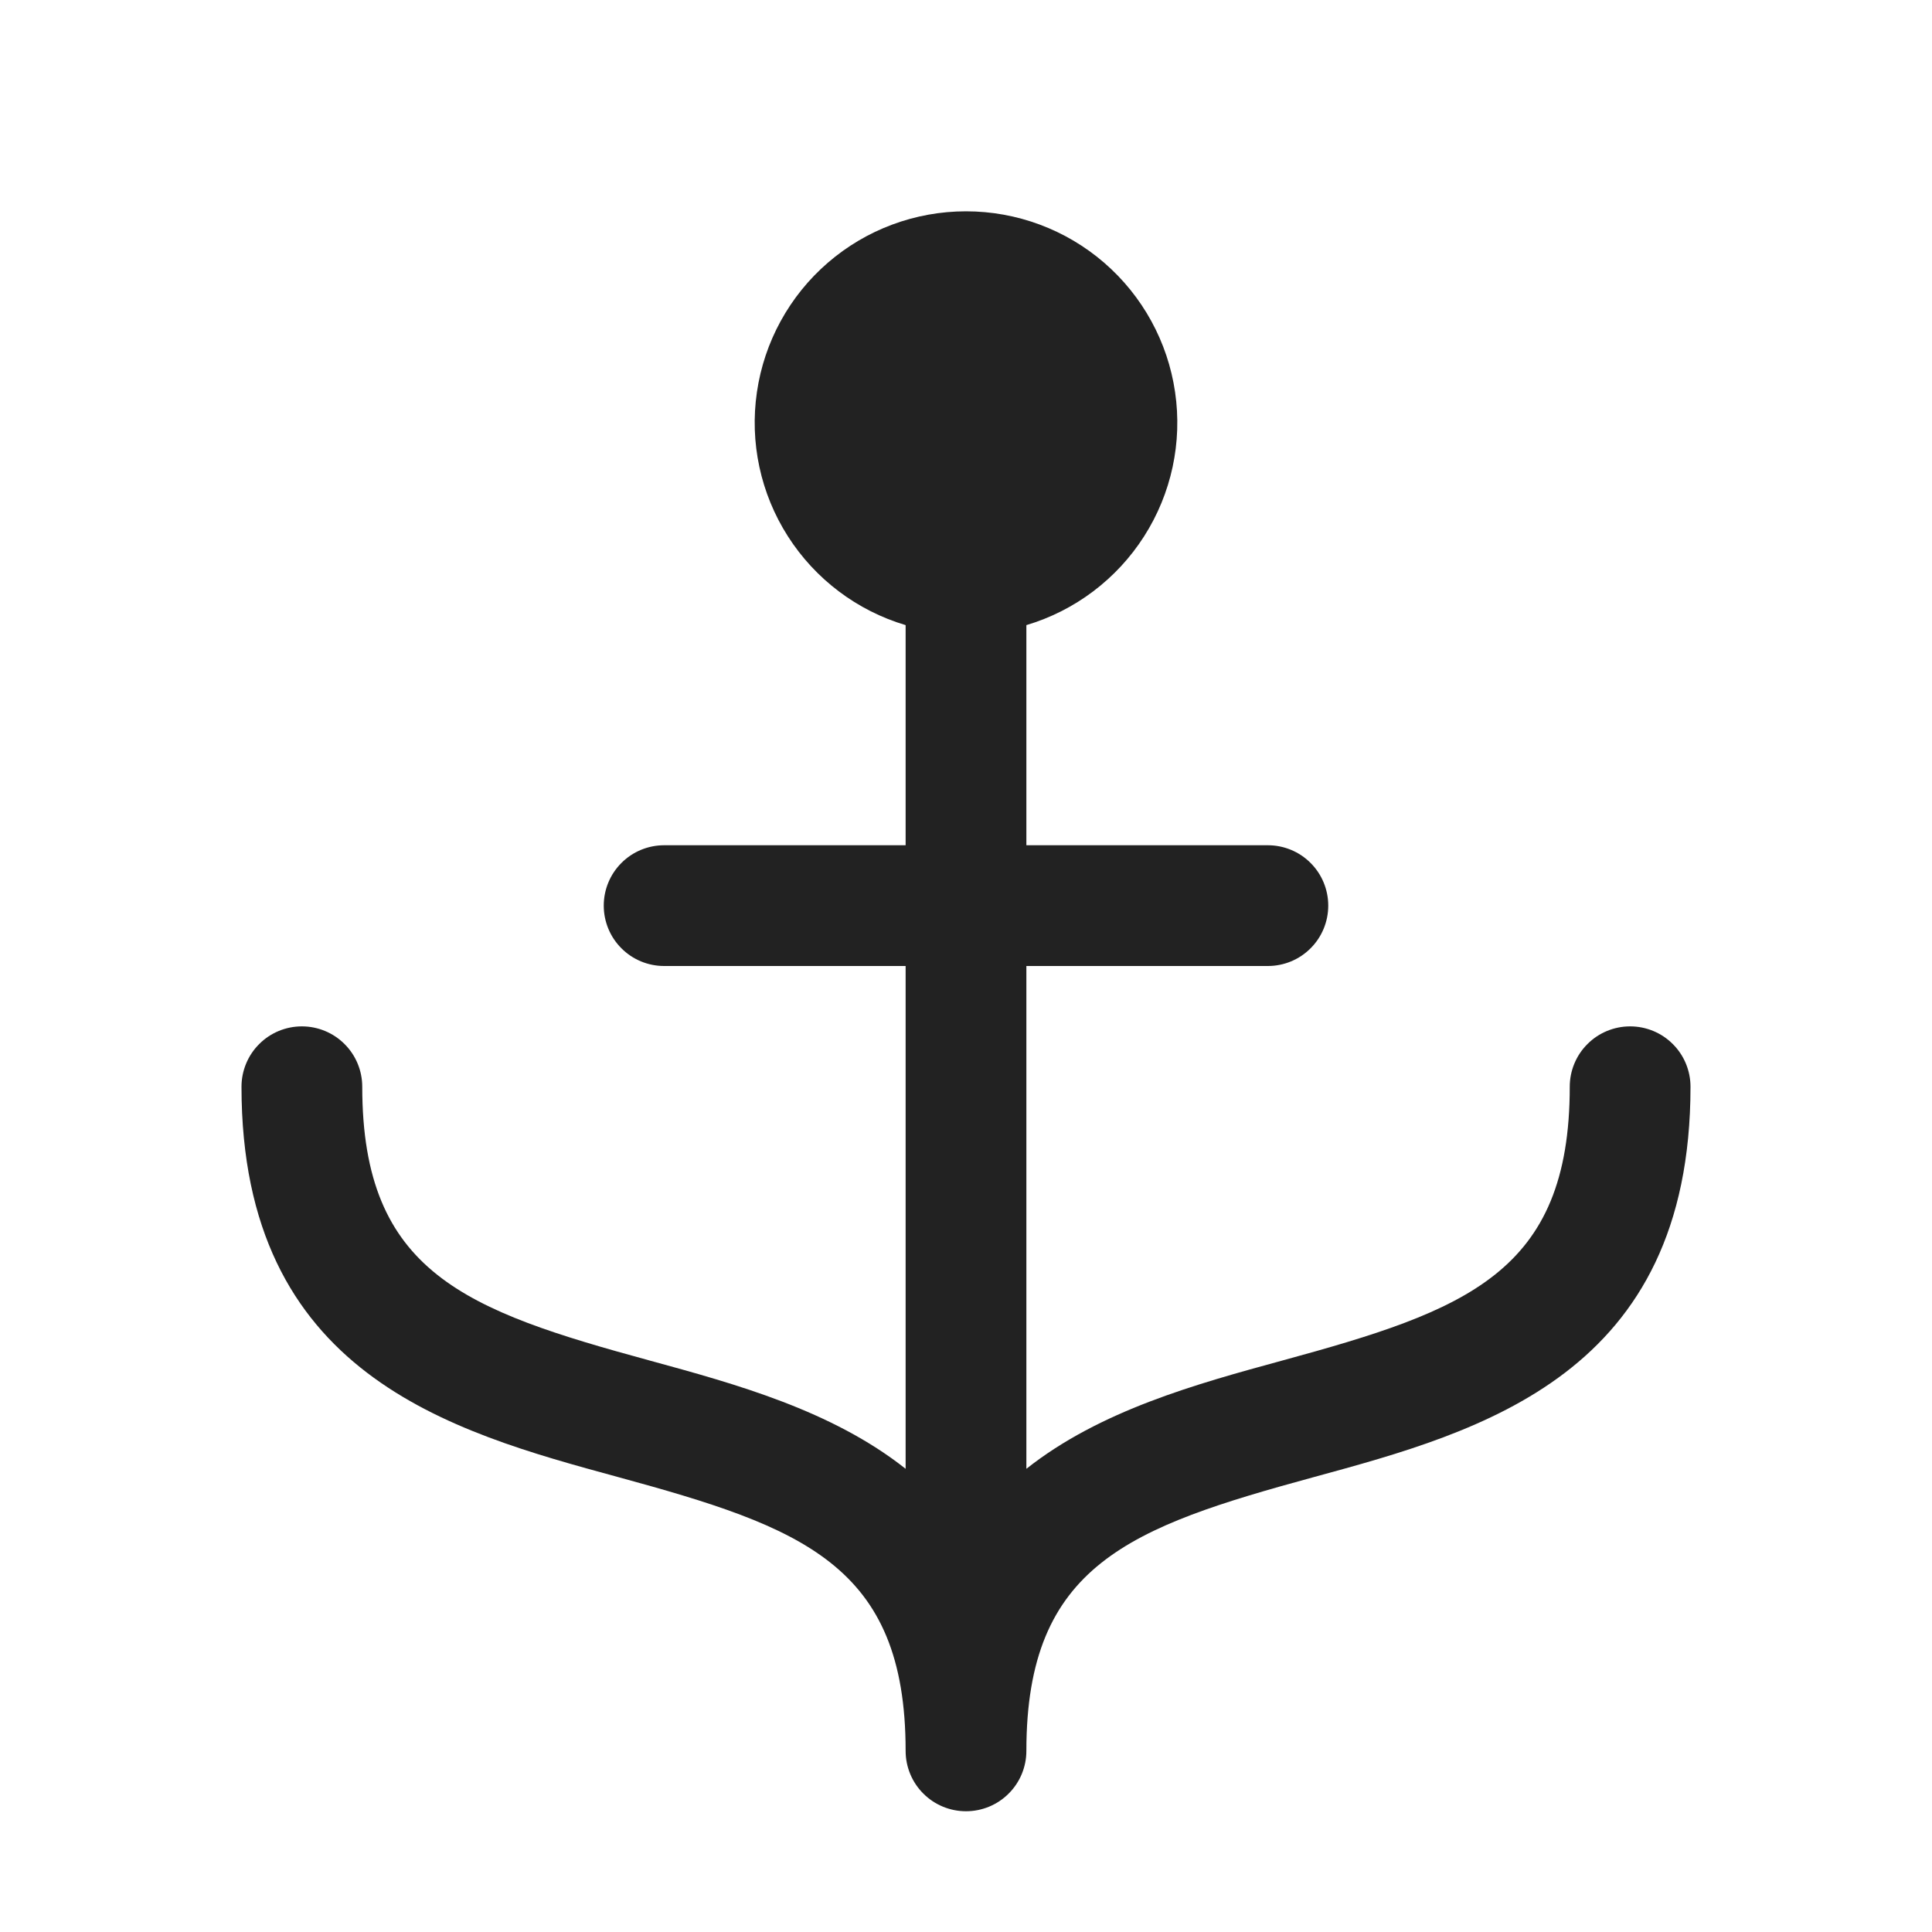<svg width="32" height="32" viewBox="0 0 32 32" fill="none" xmlns="http://www.w3.org/2000/svg">
<path d="M28 18C28 22.764 24.541 23.708 21.762 24.465C18.721 25.295 17 25.914 17 29C17 29.265 16.895 29.52 16.707 29.707C16.52 29.895 16.265 30 16 30C15.735 30 15.48 29.895 15.293 29.707C15.105 29.52 15 29.265 15 29C15 25.914 13.279 25.295 10.238 24.465C7.459 23.708 4 22.764 4 18C4 17.735 4.105 17.48 4.293 17.293C4.48 17.105 4.735 17 5 17C5.265 17 5.52 17.105 5.707 17.293C5.895 17.48 6 17.735 6 18C6 21.086 7.721 21.705 10.762 22.535C12.182 22.923 13.777 23.36 15 24.328V16H11C10.735 16 10.48 15.895 10.293 15.707C10.105 15.52 10 15.265 10 15C10 14.735 10.105 14.48 10.293 14.293C10.48 14.105 10.735 14 11 14H15V10.354C14.194 10.114 13.502 9.591 13.05 8.883C12.597 8.174 12.415 7.326 12.537 6.494C12.658 5.663 13.075 4.902 13.711 4.352C14.347 3.802 15.159 3.5 16 3.5C16.841 3.5 17.653 3.802 18.289 4.352C18.925 4.902 19.342 5.663 19.463 6.494C19.585 7.326 19.403 8.174 18.95 8.883C18.498 9.591 17.806 10.114 17 10.354V14H21C21.265 14 21.52 14.105 21.707 14.293C21.895 14.48 22 14.735 22 15C22 15.265 21.895 15.52 21.707 15.707C21.52 15.895 21.265 16 21 16H17V24.328C18.223 23.36 19.817 22.923 21.238 22.535C24.279 21.705 26 21.086 26 18C26 17.735 26.105 17.48 26.293 17.293C26.48 17.105 26.735 17 27 17C27.265 17 27.52 17.105 27.707 17.293C27.895 17.48 28 17.735 28 18Z" fill="#222222"/>
</svg>
